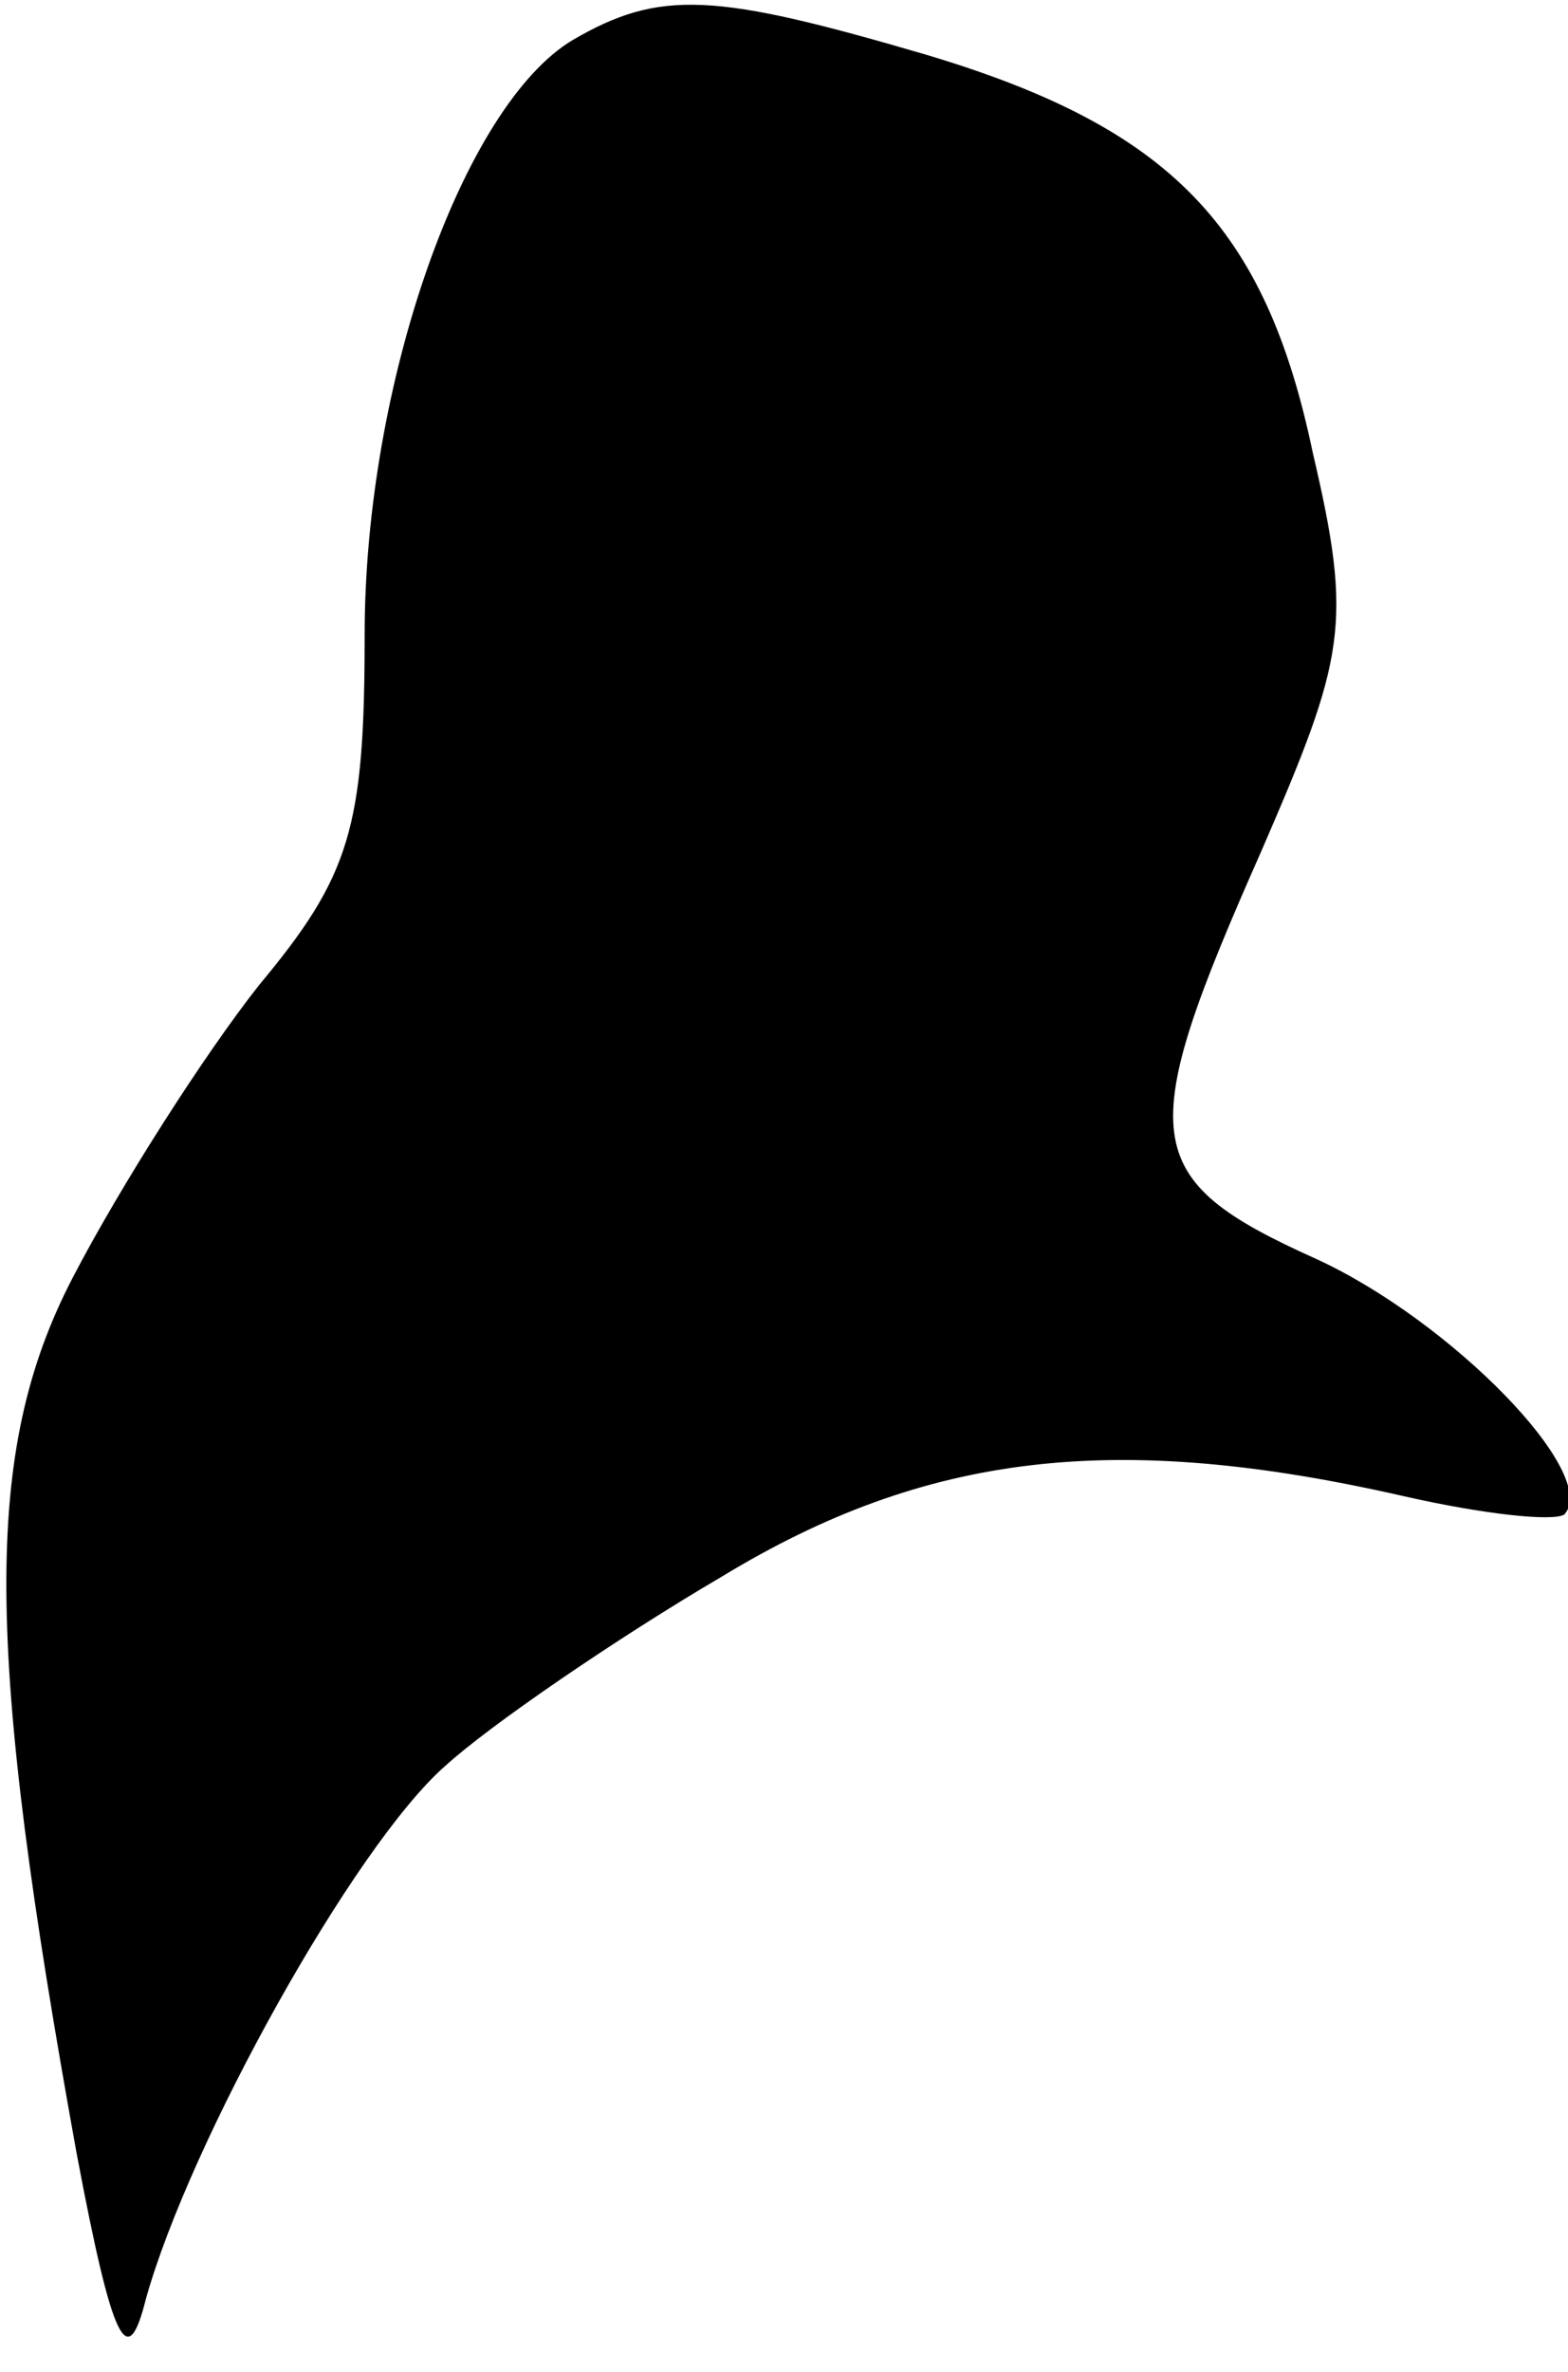<?xml version="1.0" standalone="no"?>
<!DOCTYPE svg PUBLIC "-//W3C//DTD SVG 20010904//EN"
 "http://www.w3.org/TR/2001/REC-SVG-20010904/DTD/svg10.dtd">
<svg version="1.0" xmlns="http://www.w3.org/2000/svg"
 width="43pt" height="65pt" viewBox="0 0 43 65"
 preserveAspectRatio="xMidYMid meet">
<g transform="translate(0,65) scale(0.1,-0.1)"
fill="#000000" stroke="none">
<path fill="#000000" stroke="none" d="M157 639 c-30 -18 -57 -94 -57 -163 0
-53 -4 -66 -29 -96 -15 -19 -38 -55 -51 -80 -25 -48 -24 -102 1 -240 10 -53
14 -60 19 -40 12 43 57 124 82 146 12 11 47 35 76 52 56 34 108 40 187 22 22
-5 41 -7 44 -5 10 11 -31 53 -68 70 -49 22 -50 33 -15 112 23 53 25 62 14 109
-13 62 -39 89 -106 109 -58 17 -73 18 -97 4z"/>
</g>
</svg>
